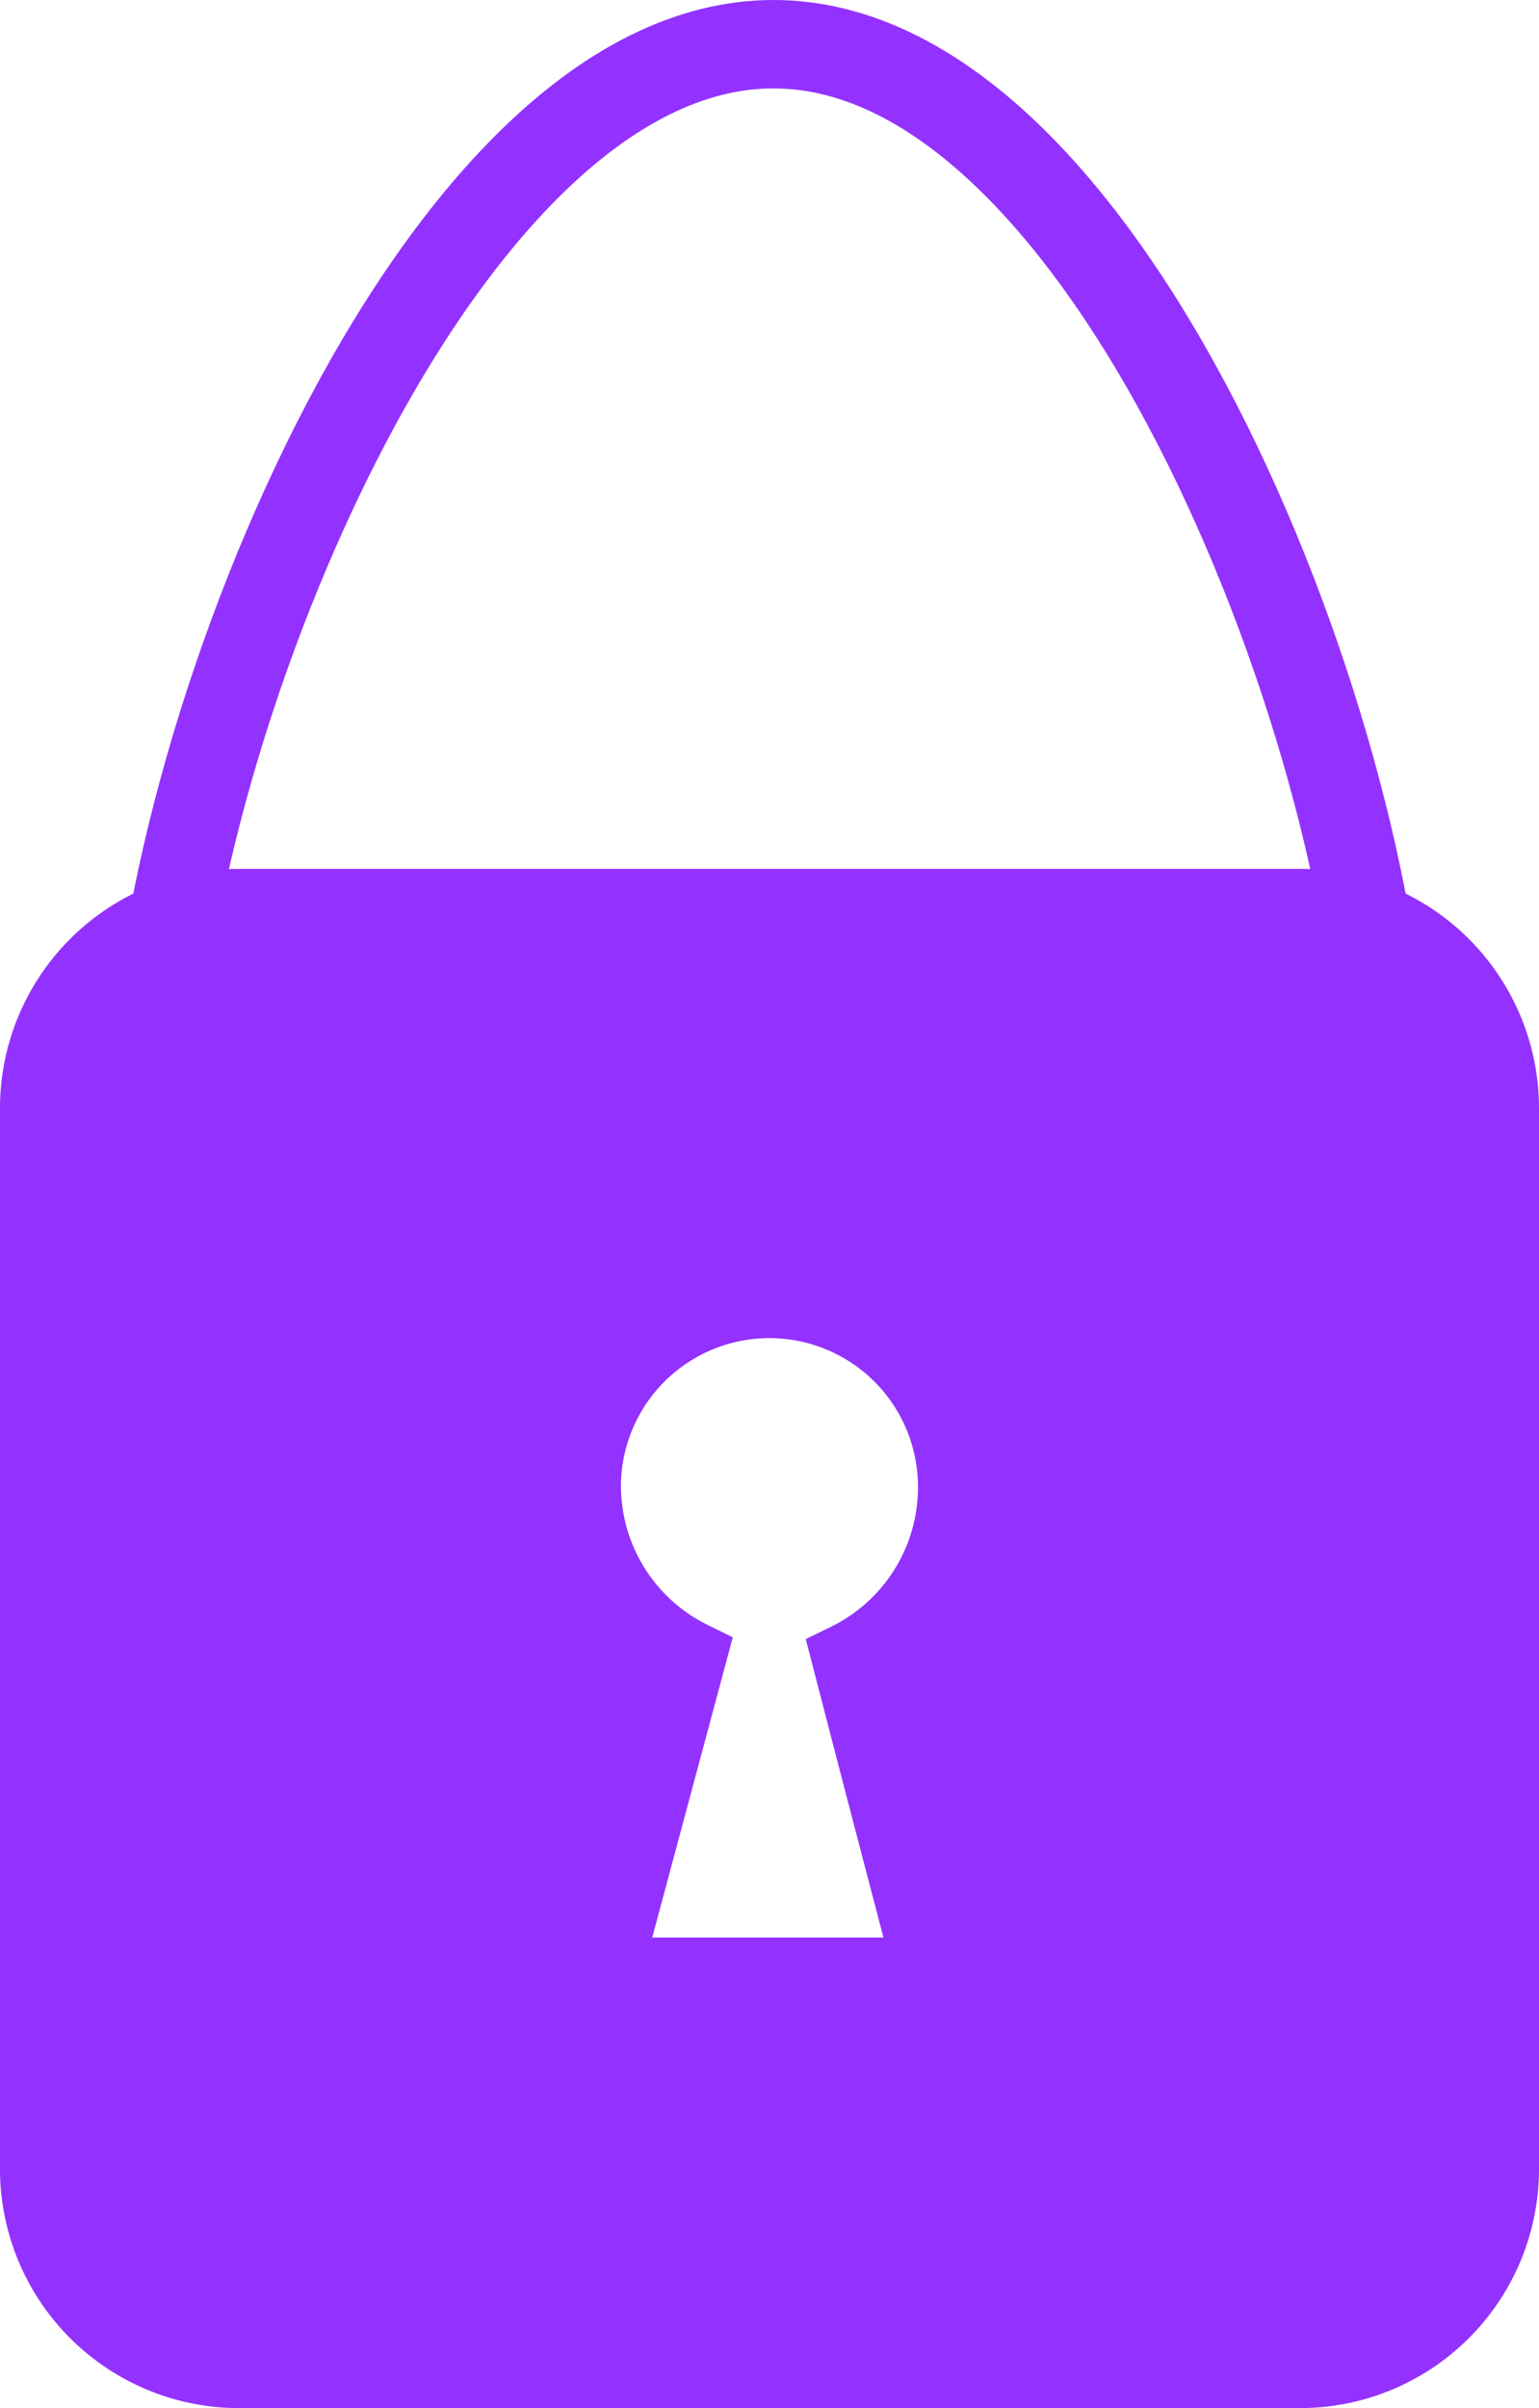 <svg xmlns="http://www.w3.org/2000/svg" viewBox="0 0 69.64 108.95"><defs><style>.cls-1{fill:#9332fe;stroke-width:3.12px;}.cls-1,.cls-2{stroke:#9332fe;}.cls-2{fill:none;stroke-width:4px;}</style></defs><g id="Layer_2" data-name="Layer 2"><g id="Layer_1-2" data-name="Layer 1"><path class="cls-1" d="M58.82,40.87h-48a9.27,9.27,0,0,0-9.26,9.26v48a9.26,9.26,0,0,0,9.26,9.26h48a9.26,9.26,0,0,0,9.26-9.26v-48A9.27,9.27,0,0,0,58.82,40.87ZM42,89.22H27.48l3.84-14.31a8.57,8.57,0,0,1-4.77-8.12A8.28,8.28,0,0,1,43,66a8.58,8.58,0,0,1-4.71,9Q40.14,82.15,42,89.22Z"/><path class="cls-2" d="M62.61,49.68c0,15.44-12.21-6.6-27.64-6.6S7,65.12,7,49.68,19.54,2,35,2,62.61,34.25,62.61,49.68Z"/></g></g></svg>